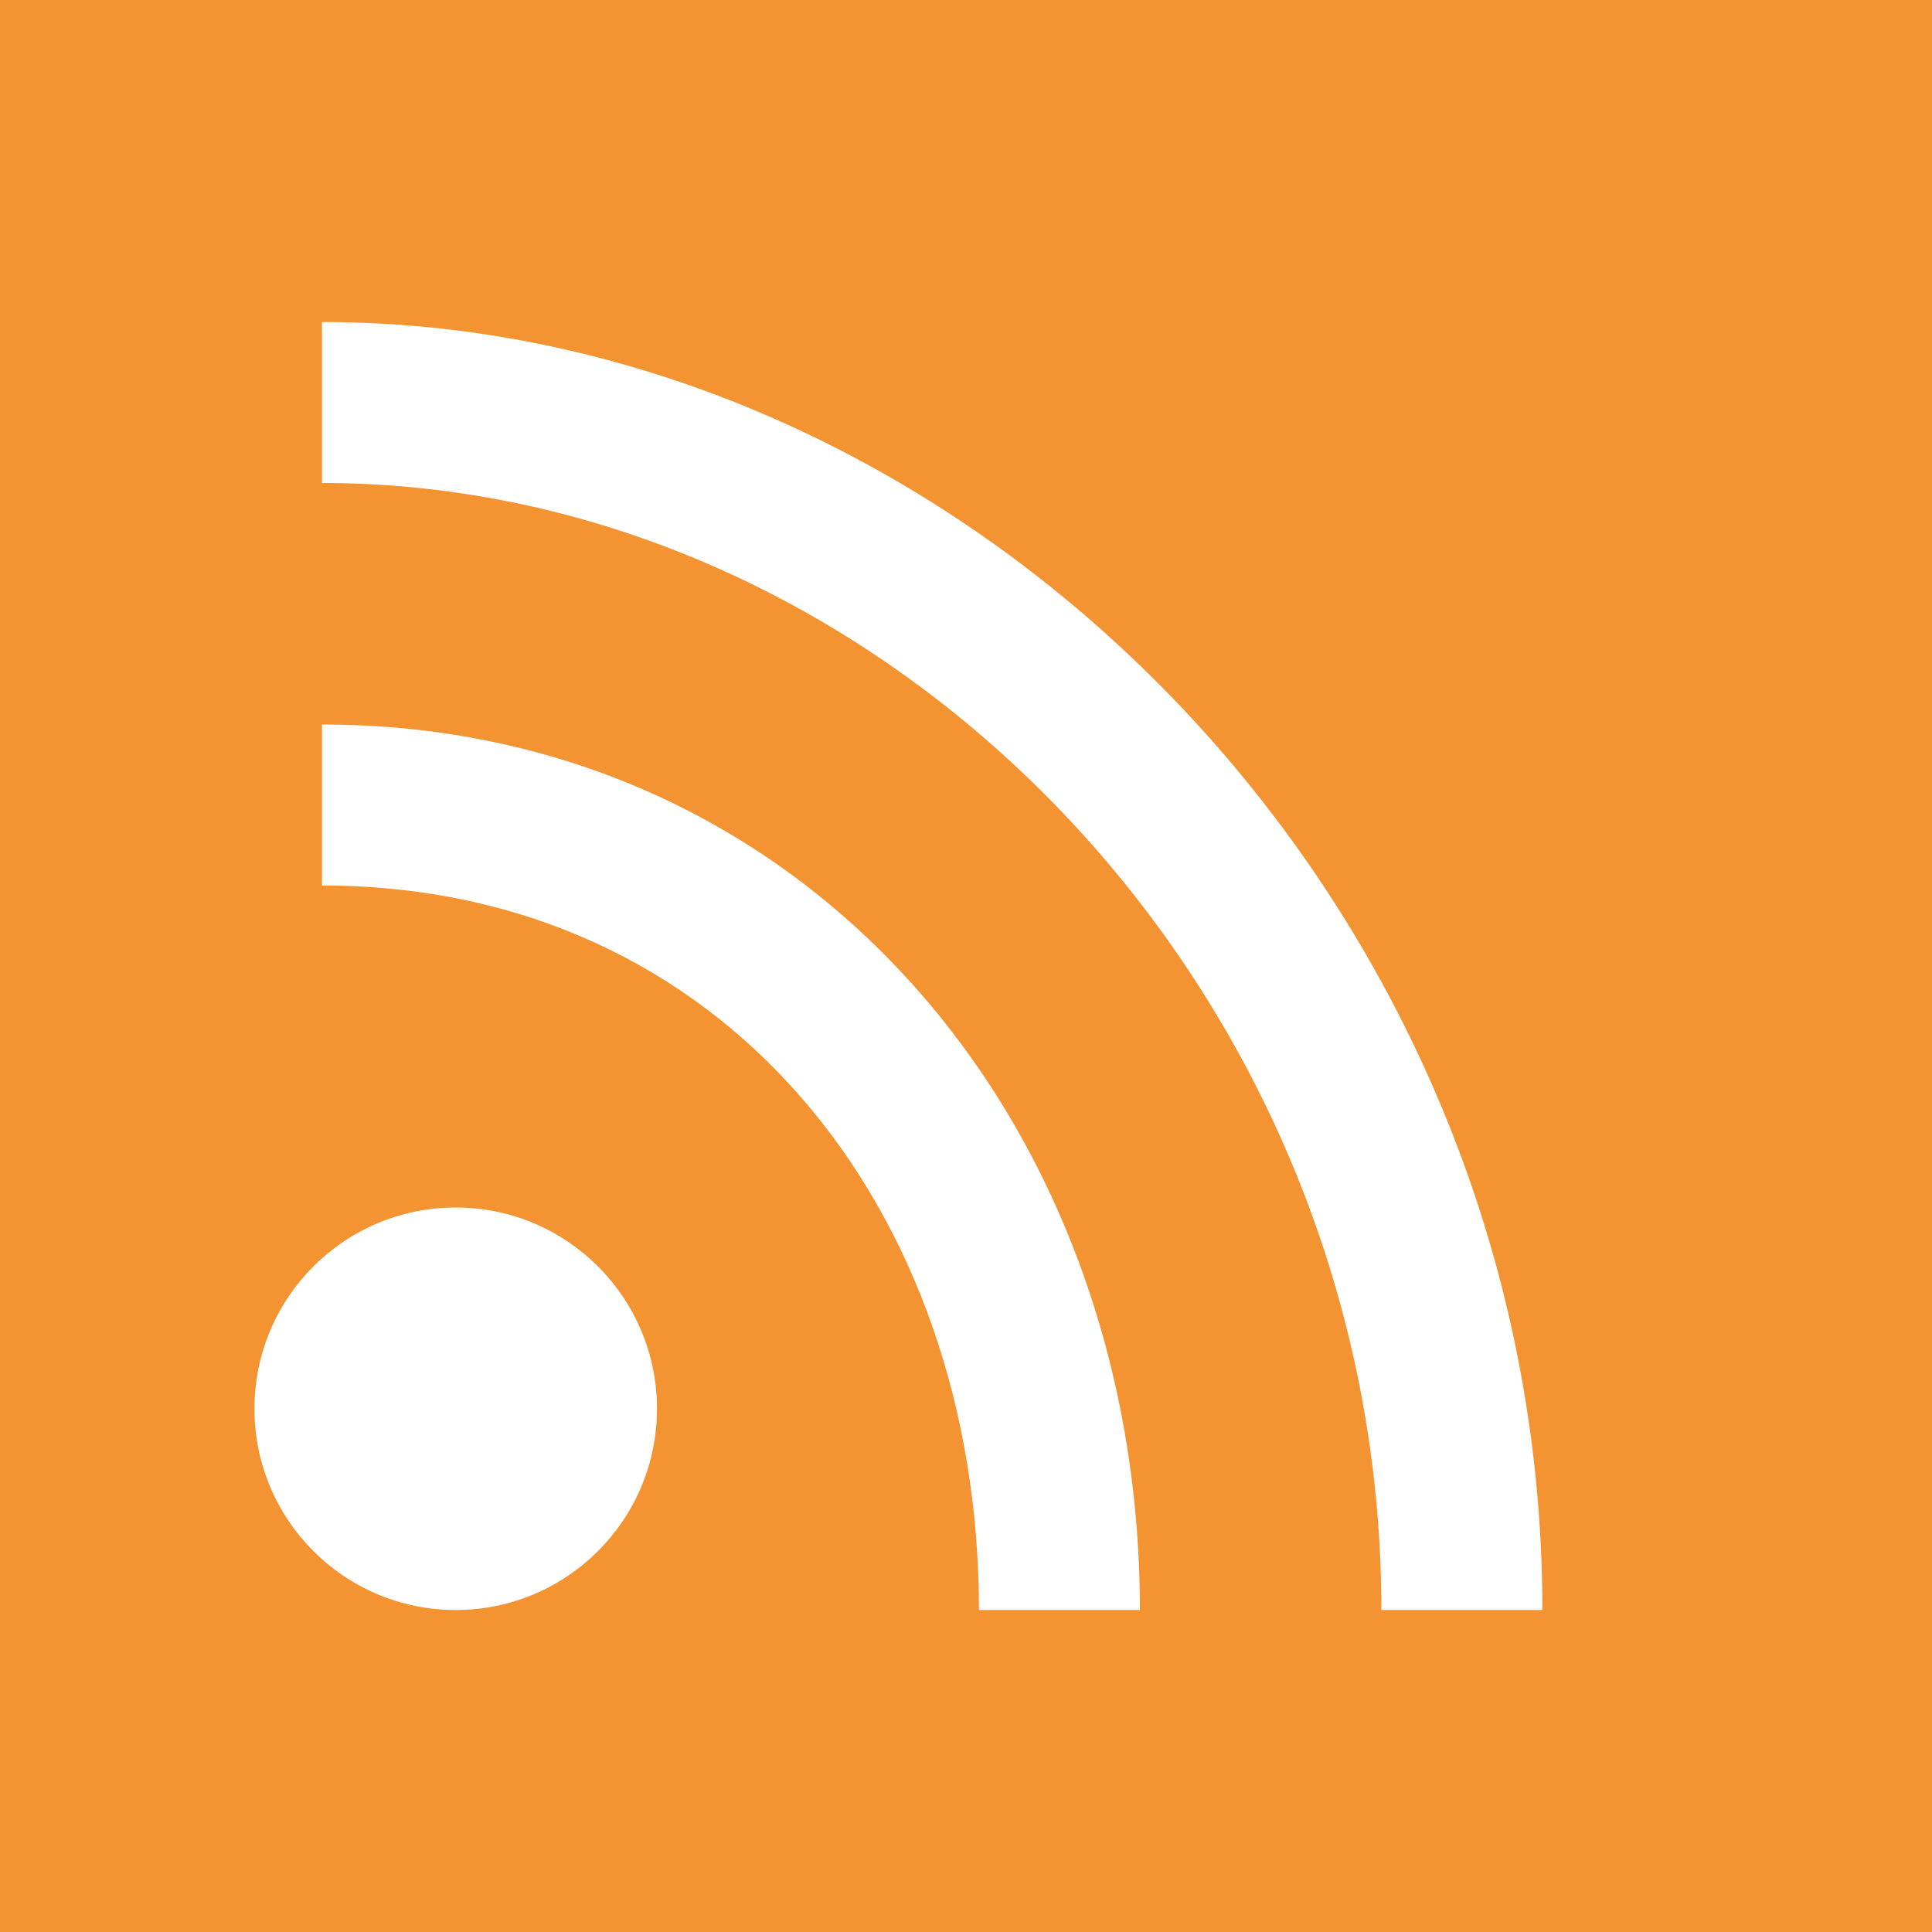 <svg width="24" height="24" viewBox="0 0 24 24" fill="none" xmlns="http://www.w3.org/2000/svg">
<rect width="24" height="24" fill="white"/>
<path fill-rule="evenodd" clip-rule="evenodd" d="M0 24V0H24V24H0ZM3.161 17.5C3.161 18.881 4.28 20 5.661 20C7.041 20 8.161 18.881 8.161 17.5C8.161 16.119 7.041 15 5.661 15C4.28 15 3.161 16.119 3.161 17.5ZM12.161 20C12.161 15.029 9 11 4 11V9C10 9 14.16 13.925 14.16 20H12.161ZM4 6C11 6 17.16 12.266 17.16 20H19.16C19.16 11.161 12 4 4 4V6Z" fill="#F39332"/>
</svg>
